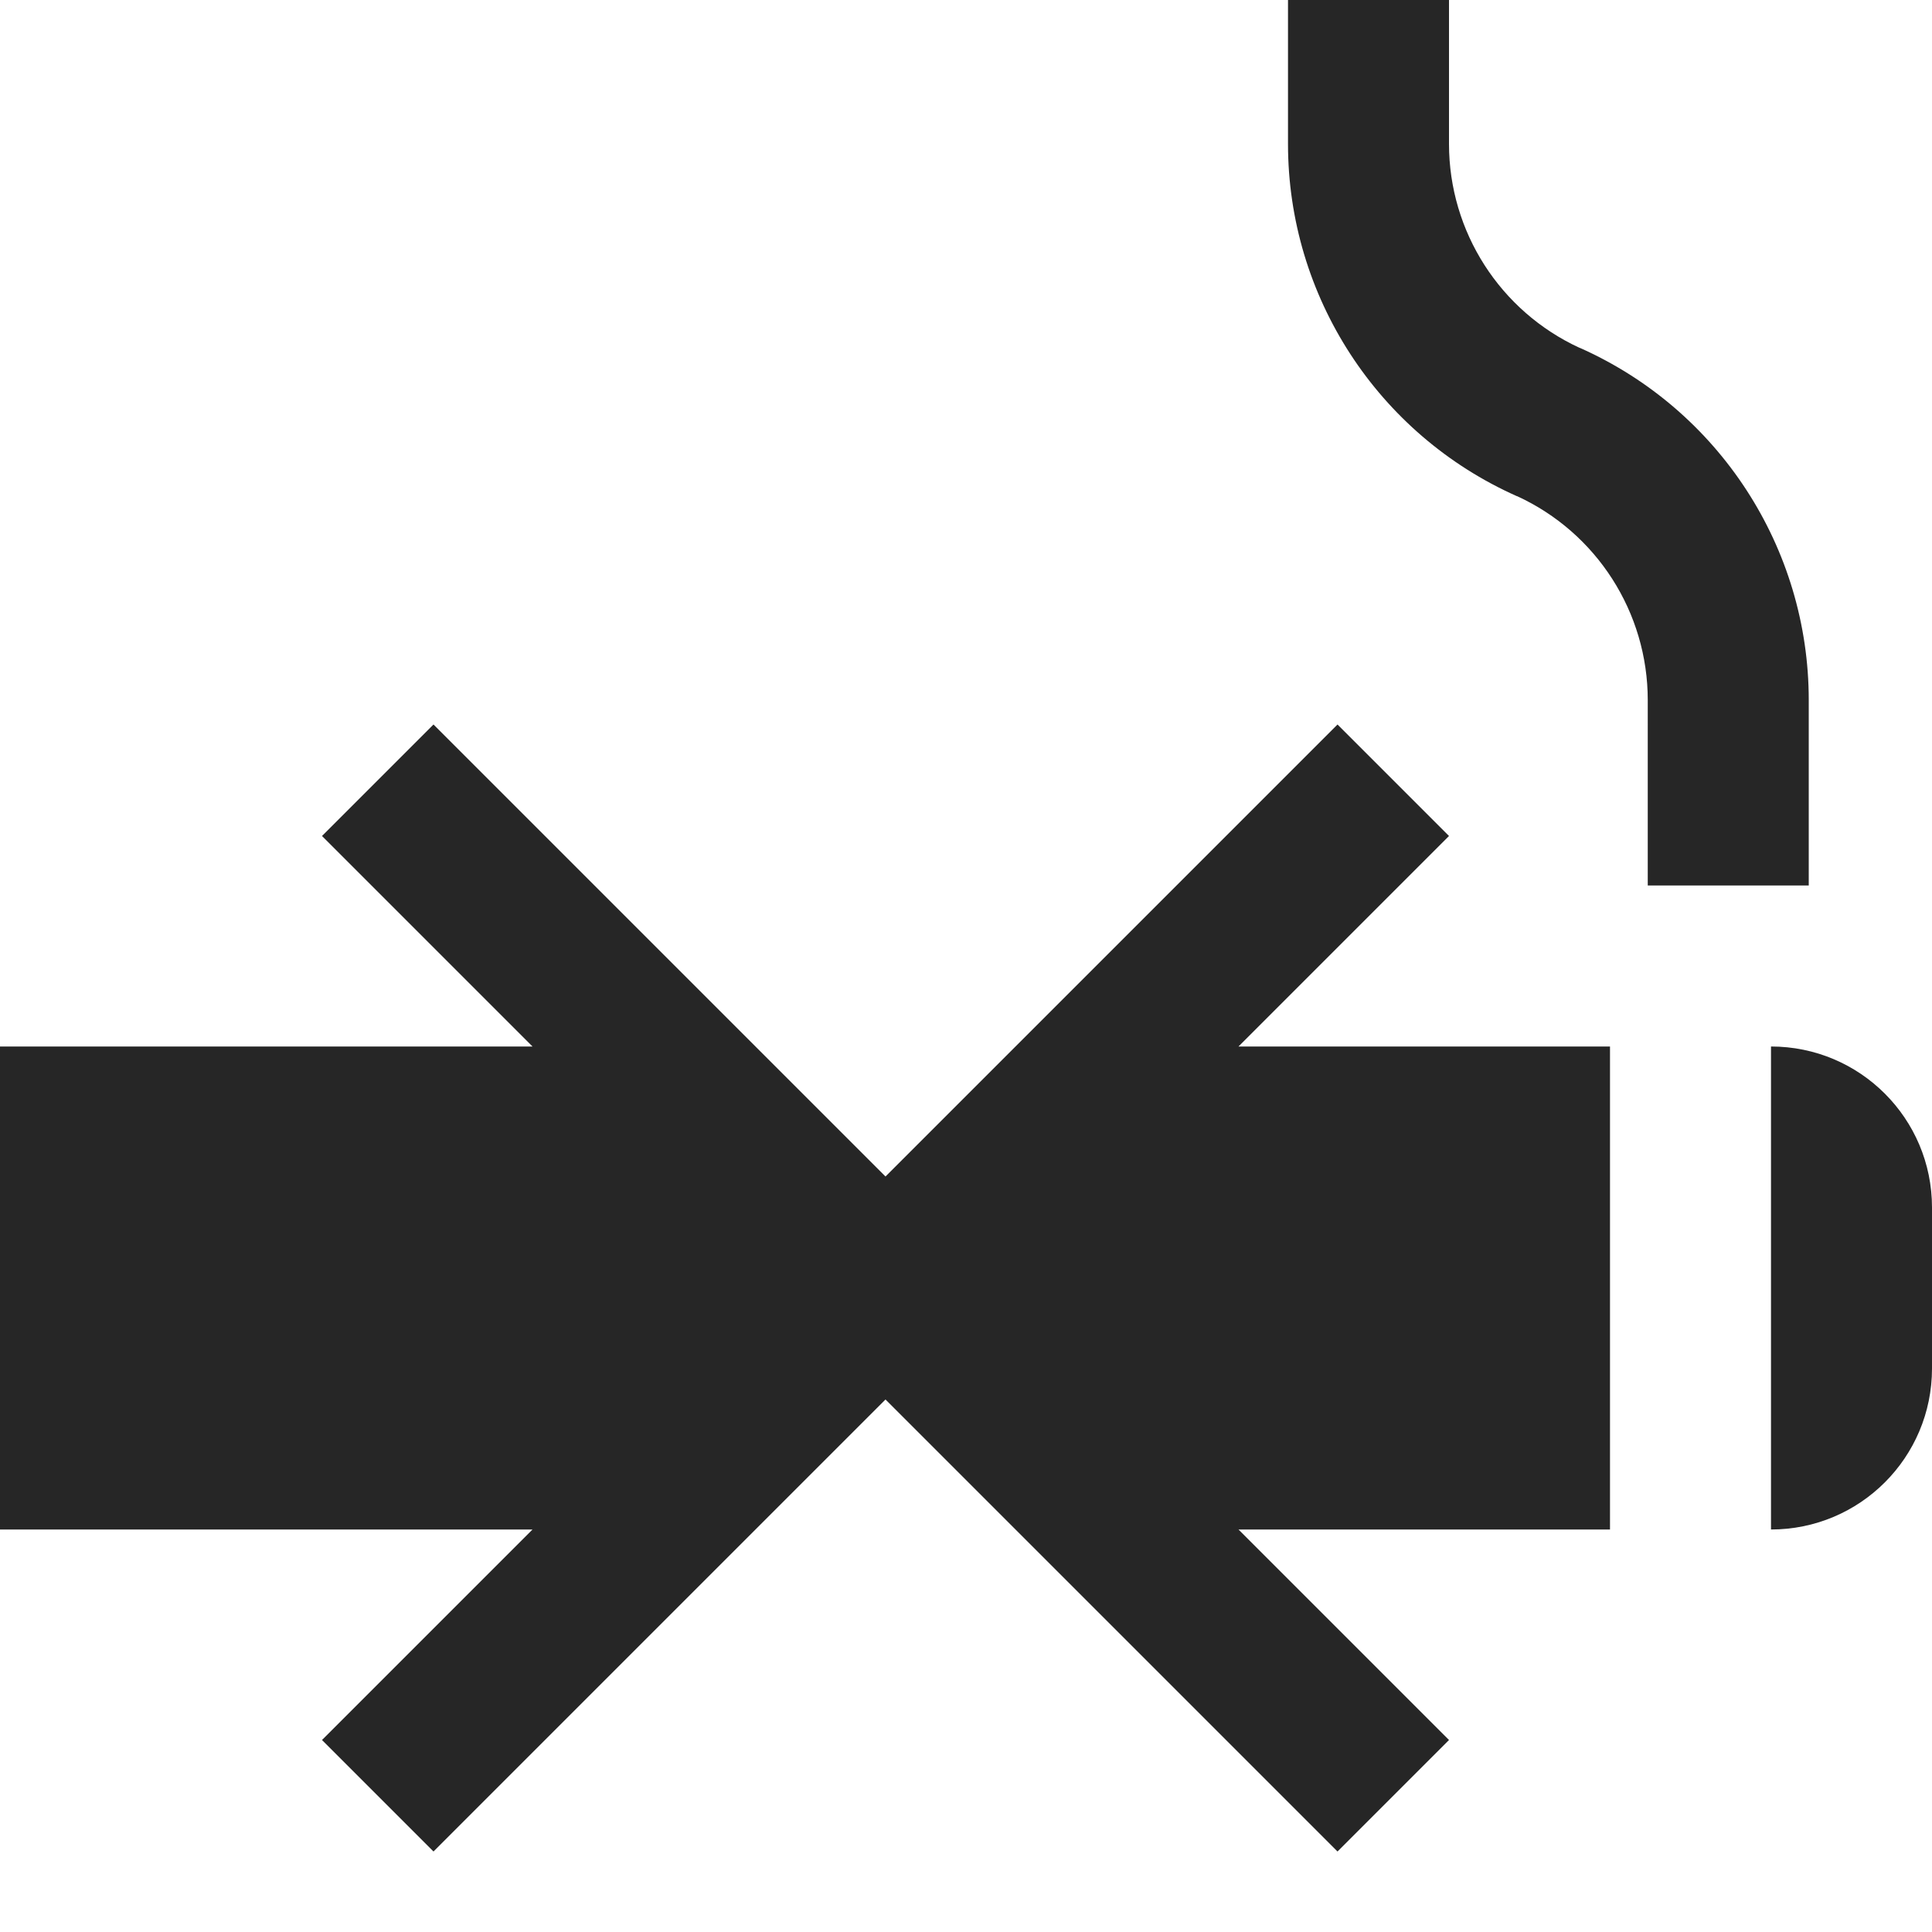 <svg xmlns="http://www.w3.org/2000/svg" width="24" height="24" fill="none" viewBox="0 0 24 24"><path fill="#262626" fill-rule="evenodd" d="M19.624 4.322C18.635 3.867 18 2.878 18 1.788V0h-2v1.788c0 1.892 1.115 3.607 2.844 4.376l.001-.001c.989.454 1.624 1.444 1.624 2.534V11h2V8.697c0-1.892-1.115-3.607-2.844-4.376l-.001.001ZM15.385 13 18 10.385 16.615 9 11 14.615 5.385 9 4 10.385 6.615 13H0v6h6.615L4 21.615 5.385 23 11 17.385 16.615 23 18 21.615 15.385 19H20v-6h-4.615ZM24 15c0-1.105-.895-2-2-2v6c1.105 0 2-.895 2-2v-2Z" clip-rule="evenodd"/></svg>
